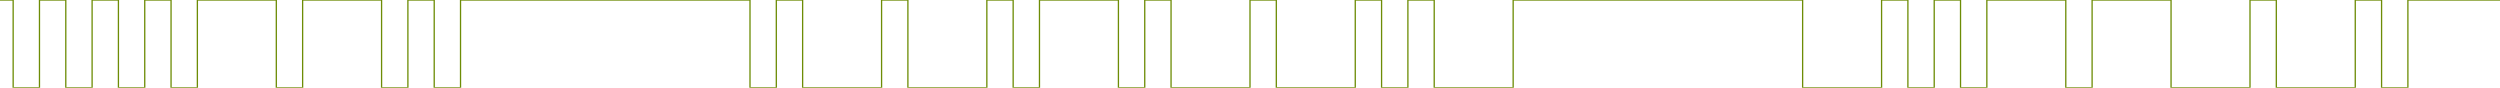 <svg version="1.1" xmlns="http://www.w3.org/2000/svg" xmlns:xlink="http://www.w3.org/1999/xlink" xmlns:ev="http://www.w3.org/2001/xml-events" width="5700.0" height="200.0" viewBox="0.0 0.0 5700.0 200.0"><path d="M 0.0,0.0 30.0,0.0 30,30.0 30,60.0 30,90.0 30,120.0 30,150.0 30,180.0 30,200.0 60,200.0 90,200.0 90,170.0 90,140.0 90,110.0 90,80.0 90,50.0 90,20.0 90,0.0 120,0.0 150,0.0 150,30.0 150,60.0 150,90.0 150,120.0 150,150.0 150,180.0 150,200.0 180,200.0 210,200.0 210,170.0 210,140.0 210,110.0 210,80.0 210,50.0 210,20.0 210,0.0 240,0.0 270.0,0.0 270.0,30.0 270.0,60.0 270.0,90.0 270.0,120.0 270.0,150.0 270.0,180.0 270.0,200.0 300.0,200.0 330.0,200.0 330.0,170.0 330.0,140.0 330.0,110.0 330.0,80.0 330.0,50.0 330.0,20.0 330.0,0.0 360.0,0.0 390.0,0.0 390.0,30.0 390.0,60.0 390.0,90.0 390.0,120.0 390.0,150.0 390.0,180.0 390.0,200.0 420.0,200.0 450.0,200.0 450.0,170.0 450.0,140.0 450.0,110.0 450.0,80.0 450.0,50.0 450.0,20.0 450.0,0.0 480.0,0.0 510.0,0.0 540.0,0.0 570.0,0.0 600.0,0.0 630.0,0.0 630.0,30.0 630.0,60.0 630.0,90.0 630.0,120.0 630.0,150.0 630.0,180.0 630.0,200.0 660.0,200.0 690.0,200.0 690.0,170.0 690.0,140.0 690.0,110.0 690.0,80.0 690.0,50.0 690.0,20.0 690.0,0.0 720.0,0.0 750.0,0.0 780.0,0.0 810.0,0.0 840.0,0.0 870.0,0.0 870.0,30.0 870.0,60.0 870.0,90.0 870.0,120.0 870.0,150.0 870.0,180.0 870.0,200.0 900.0,200.0 930.0,200.0 930.0,170.0 930.0,140.0 930.0,110.0 930.0,80.0 930.0,50.0 930.0,20.0 930.0,0.0 960.0,0.0 990.0,0.0 990.0,30.0 990.0,60.0 990.0,90.0 990.0,120.0 990.0,150.0 990.0,180.0 990.0,200.0 1020.0,200.0 1050.0,200.0 1050.0,170.0 1050.0,140.0 1050.0,110.0 1050.0,80.0 1050.0,50.0 1050.0,20.0 1050.0,0.0 1080.0,0.0 1110.0,0.0 1140.0,0.0 1170.0,0.0 1200.0,0.0 1230.0,0.0 1260.0,0.0 1290.0,0.0 1320.0,0.0 1350.0,0.0 1380.0,0.0 1410.0,0.0 1440.0,0.0 1470.0,0.0 1500.0,0.0 1530.0,0.0 1560.0,0.0 1590.0,0.0 1620.0,0.0 1650.0,0.0 1680.0,0.0 1710.0,0.0 1710.0,30.0 1710.0,60.0 1710.0,90.0 1710.0,120.0 1710.0,150.0 1710.0,180.0 1710.0,200.0 1740.0,200.0 1770.0,200.0 1770.0,170.0 1770.0,140.0 1770.0,110.0 1770.0,80.0 1770.0,50.0 1770.0,20.0 1770.0,0.0 1800.0,0.0 1830.0,0.0 1830.0,30.0 1830.0,60.0 1830.0,90.0 1830.0,120.0 1830.0,150.0 1830.0,180.0 1830.0,200.0 1860.0,200.0 1890.0,200.0 1920.0,200.0 1950.0,200.0 1980.0,200.0 2010.0,200.0 2010.0,170.0 2010.0,140.0 2010.0,110.0 2010.0,80.0 2010.0,50.0 2010.0,20.0 2010.0,0.0 2040.0,0.0 2070.0,0.0 2070.0,30.0 2070.0,60.0 2070.0,90.0 2070.0,120.0 2070.0,150.0 2070.0,180.0 2070.0,200.0 2100.0,200.0 2130.0,200.0 2160.0,200.0 2190.0,200.0 2220.0,200.0 2250.0,200.0 2250.0,170.0 2250.0,140.0 2250.0,110.0 2250.0,80.0 2250.0,50.0 2250.0,20.0 2250.0,0.0 2280.0,0.0 2310.0,0.0 2310.0,30.0 2310.0,60.0 2310.0,90.0 2310.0,120.0 2310.0,150.0 2310.0,180.0 2310.0,200.0 2340.0,200.0 2370.0,200.0 2370.0,170.0 2370.0,140.0 2370.0,110.0 2370.0,80.0 2370.0,50.0 2370.0,20.0 2370.0,0.0 2400.0,0.0 2430.0,0.0 2460.0,0.0 2490.0,0.0 2520.0,0.0 2550.0,0.0 2550.0,30.0 2550.0,60.0 2550.0,90.0 2550.0,120.0 2550.0,150.0 2550.0,180.0 2550.0,200.0 2580.0,200.0 2610.0,200.0 2610.0,170.0 2610.0,140.0 2610.0,110.0 2610.0,80.0 2610.0,50.0 2610.0,20.0 2610.0,0.0 2640.0,0.0 2670.0,0.0 2670.0,30.0 2670.0,60.0 2670.0,90.0 2670.0,120.0 2670.0,150.0 2670.0,180.0 2670.0,200.0 2700.0,200.0 2730.0,200.0 2760.0,200.0 2790.0,200.0 2820.0,200.0 2850.0,200.0 2850.0,170.0 2850.0,140.0 2850.0,110.0 2850.0,80.0 2850.0,50.0 2850.0,20.0 2850.0,0.0 2880.0,0.0 2910.0,0.0 2910.0,30.0 2910.0,60.0 2910.0,90.0 2910.0,120.0 2910.0,150.0 2910.0,180.0 2910.0,200.0 2940.0,200.0 2970.0,200.0 3000.0,200.0 3030.0,200.0 3060.0,200.0 3090.0,200.0 3090.0,170.0 3090.0,140.0 3090.0,110.0 3090.0,80.0 3090.0,50.0 3090.0,20.0 3090.0,0.0 3120.0,0.0 3150.0,0.0 3150.0,30.0 3150.0,60.0 3150.0,90.0 3150.0,120.0 3150.0,150.0 3150.0,180.0 3150.0,200.0 3180.0,200.0 3210.0,200.0 3210.0,170.0 3210.0,140.0 3210.0,110.0 3210.0,80.0 3210.0,50.0 3210.0,20.0 3210.0,0.0 3240.0,0.0 3270.0,0.0 3270.0,30.0 3270.0,60.0 3270.0,90.0 3270.0,120.0 3270.0,150.0 3270.0,180.0 3270.0,200.0 3300.0,200.0 3330.0,200.0 3360.0,200.0 3390.0,200.0 3420.0,200.0 3450.0,200.0 3450.0,170.0 3450.0,140.0 3450.0,110.0 3450.0,80.0 3450.0,50.0 3450.0,20.0 3450.0,0.0 3480.0,0.0 3510.0,0.0 3540.0,0.0 3570.0,0.0 3600.0,0.0 3630.0,0.0 3660.0,0.0 3690.0,0.0 3720.0,0.0 3750.0,0.0 3780.0,0.0 3810.0,0.0 3840.0,0.0 3870.0,0.0 3900.0,0.0 3930.0,0.0 3960.0,0.0 3990.0,0.0 4020.0,0.0 4050.0,0.0 4080.0,0.0 4110.0,0.0 4110.0,30.0 4110.0,60.0 4110.0,90.0 4110.0,120.0 4110.0,150.0 4110.0,180.0 4110.0,200.0 4140.0,200.0 4170.0,200.0 4200.0,200.0 4230.0,200.0 4260.0,200.0 4290.0,200.0 4290.0,170.0 4290.0,140.0 4290.0,110.0 4290.0,80.0 4290.0,50.0 4290.0,20.0 4290.0,0.0 4320.0,0.0 4350.0,0.0 4350.0,30.0 4350.0,60.0 4350.0,90.0 4350.0,120.0 4350.0,150.0 4350.0,180.0 4350.0,200.0 4380.0,200.0 4410.0,200.0 4410.0,170.0 4410.0,140.0 4410.0,110.0 4410.0,80.0 4410.0,50.0 4410.0,20.0 4410.0,0.0 4440.0,0.0 4470.0,0.0 4470.0,30.0 4470.0,60.0 4470.0,90.0 4470.0,120.0 4470.0,150.0 4470.0,180.0 4470.0,200.0 4500.0,200.0 4530.0,200.0 4530.0,170.0 4530.0,140.0 4530.0,110.0 4530.0,80.0 4530.0,50.0 4530.0,20.0 4530.0,0.0 4560.0,0.0 4590.0,0.0 4620.0,0.0 4650.0,0.0 4680.0,0.0 4710.0,0.0 4710.0,30.0 4710.0,60.0 4710.0,90.0 4710.0,120.0 4710.0,150.0 4710.0,180.0 4710.0,200.0 4740.0,200.0 4770.0,200.0 4770.0,170.0 4770.0,140.0 4770.0,110.0 4770.0,80.0 4770.0,50.0 4770.0,20.0 4770.0,0.0 4800.0,0.0 4830.0,0.0 4860.0,0.0 4890.0,0.0 4920.0,0.0 4950.0,0.0 4950.0,30.0 4950.0,60.0 4950.0,90.0 4950.0,120.0 4950.0,150.0 4950.0,180.0 4950.0,200.0 4980.0,200.0 5010.0,200.0 5040.0,200.0 5070.0,200.0 5100.0,200.0 5130.0,200.0 5130.0,170.0 5130.0,140.0 5130.0,110.0 5130.0,80.0 5130.0,50.0 5130.0,20.0 5130.0,0.0 5160.0,0.0 5190.0,0.0 5190.0,30.0 5190.0,60.0 5190.0,90.0 5190.0,120.0 5190.0,150.0 5190.0,180.0 5190.0,200.0 5220.0,200.0 5250.0,200.0 5280.0,200.0 5310.0,200.0 5340.0,200.0 5370.0,200.0 5370.0,170.0 5370.0,140.0 5370.0,110.0 5370.0,80.0 5370.0,50.0 5370.0,20.0 5370.0,0.0 5400.0,0.0 5430.0,0.0 5430.0,30.0 5430.0,60.0 5430.0,90.0 5430.0,120.0 5430.0,150.0 5430.0,180.0 5430.0,200.0 5460.0,200.0 5490.0,200.0 5490.0,170.0 5490.0,140.0 5490.0,110.0 5490.0,80.0 5490.0,50.0 5490.0,20.0 5490.0,0.0 5520.0,0.0 5550.0,0.0 5580.0,0.0 5610.0,0.0 5640.0,0.0 5670.0,0.0 5700.0,0.0" fill="none" stroke="#6d8c06" stroke-width="3" /></svg>